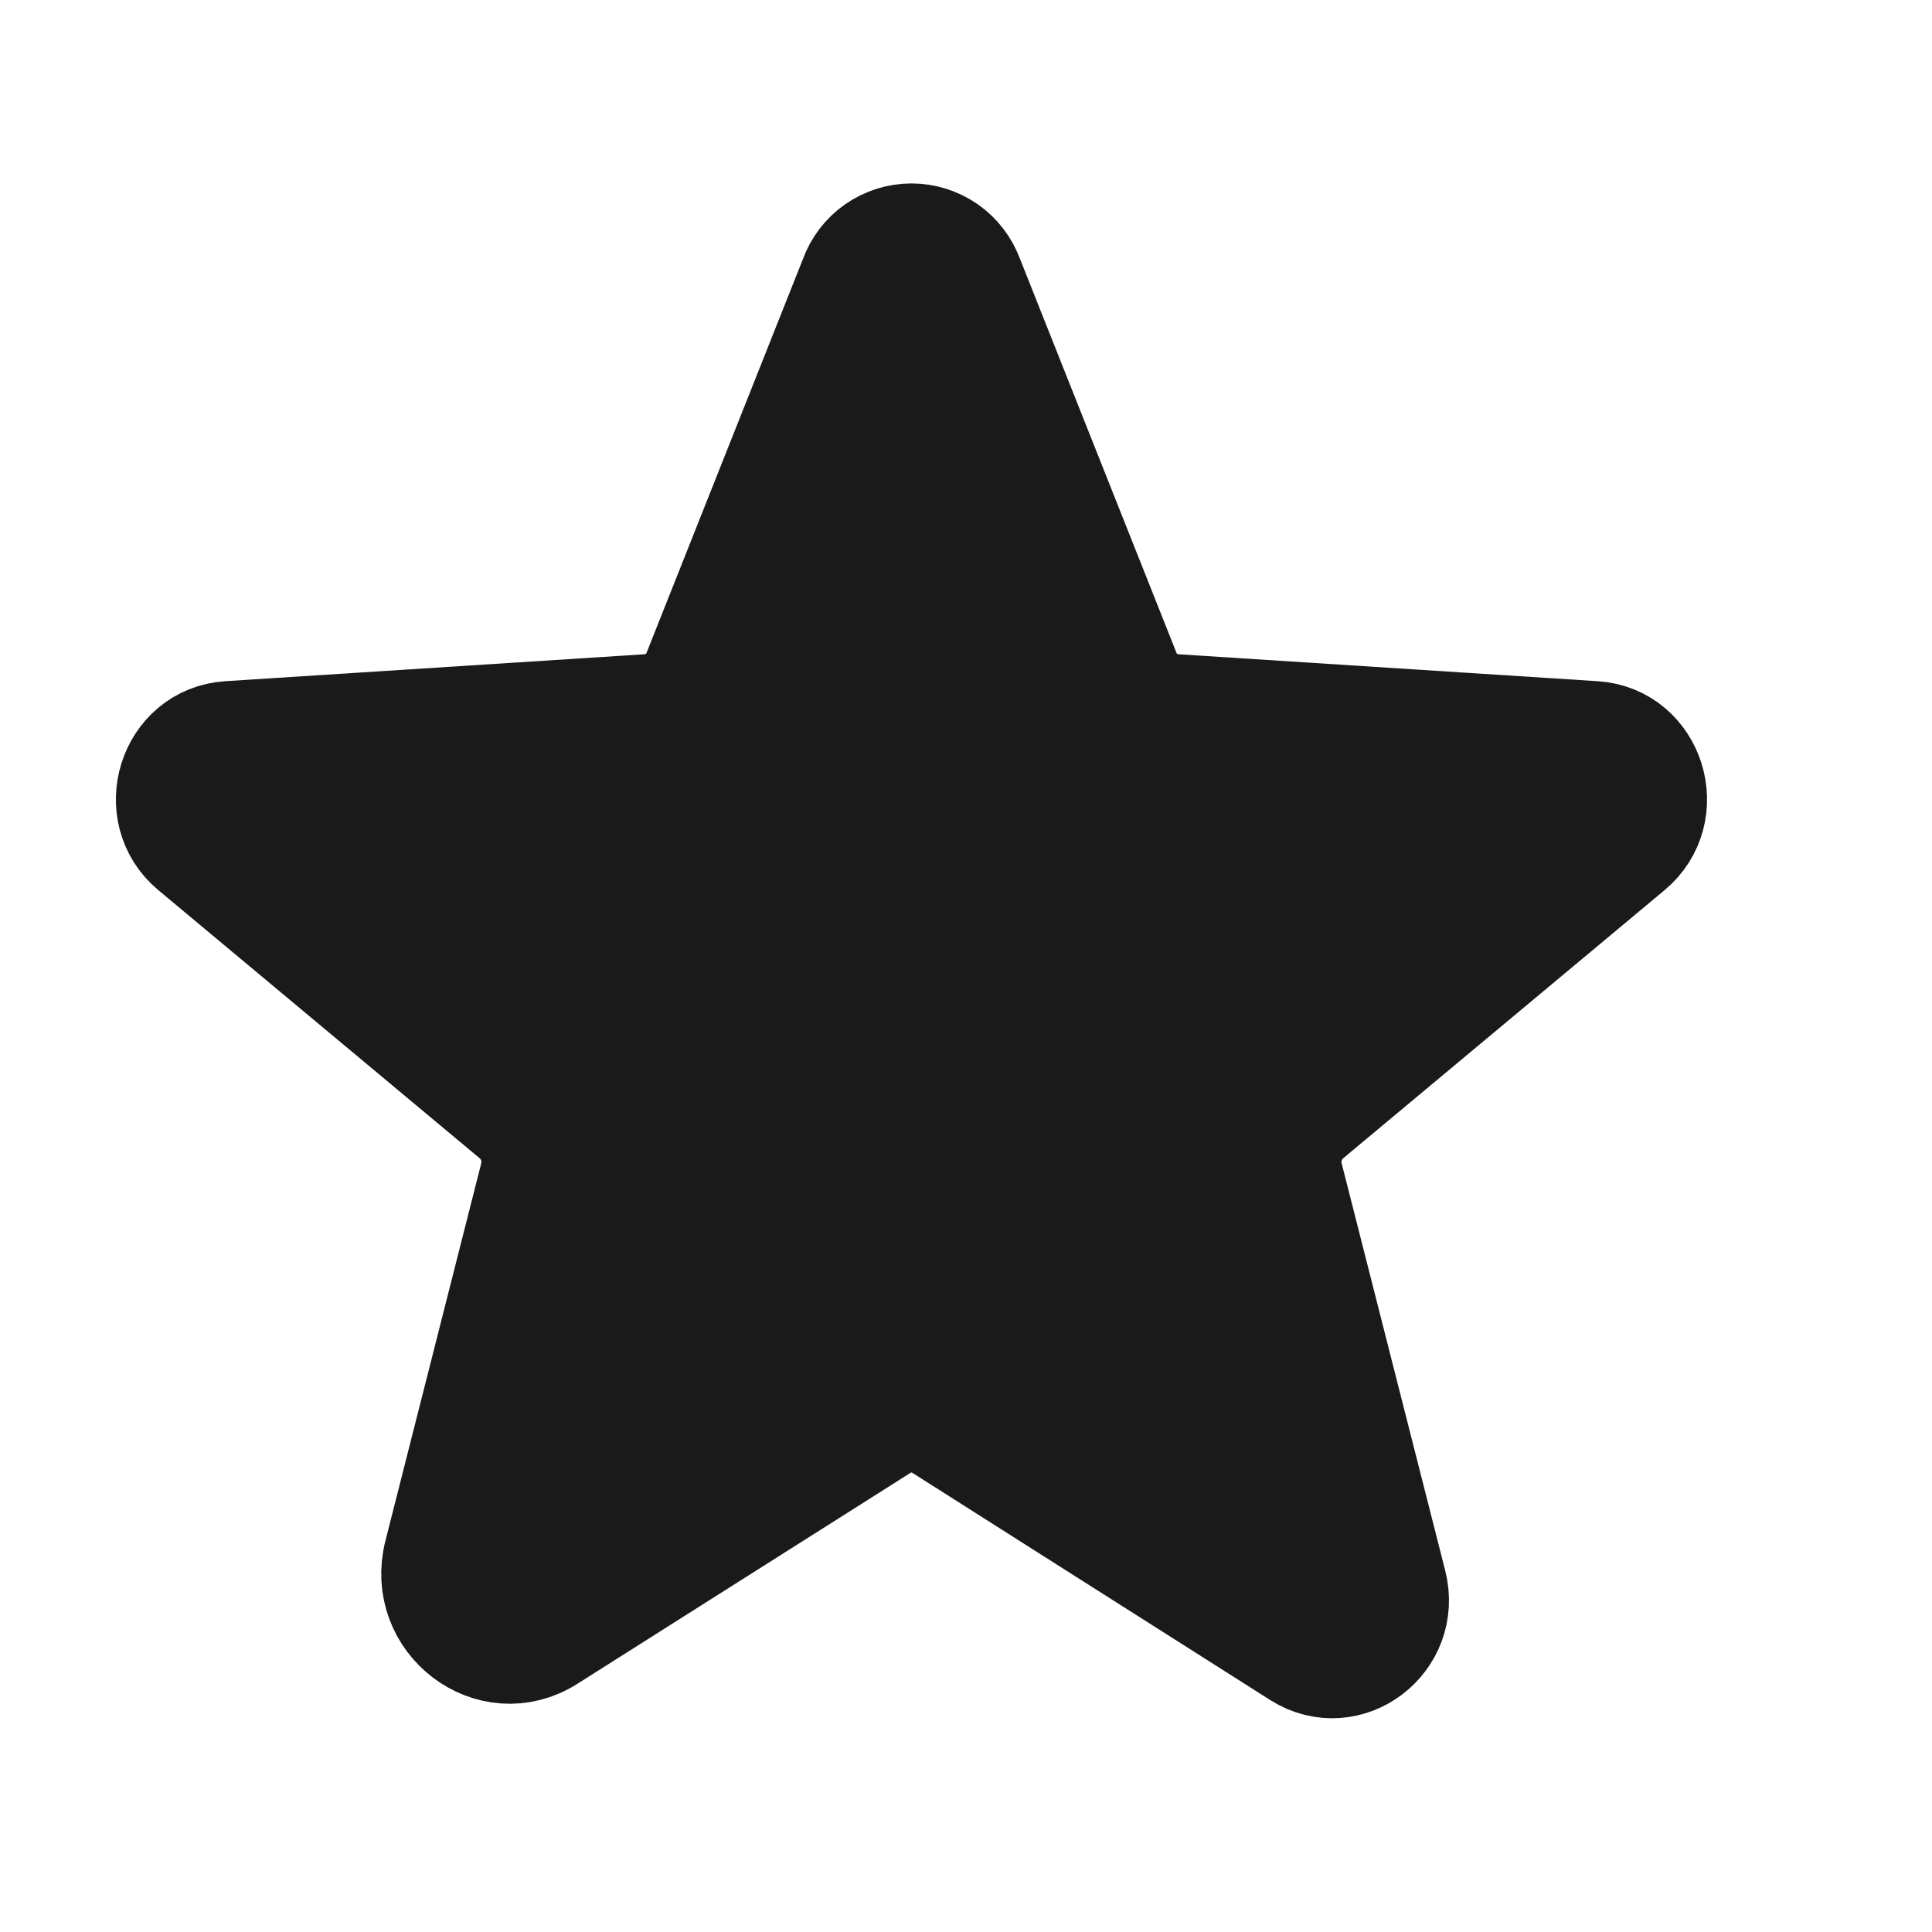 <svg width="17" height="17" viewBox="0 0 17 17" fill="none" xmlns="http://www.w3.org/2000/svg">
<path d="M8.295 12.537L11.445 14.537C11.851 14.793 12.351 14.412 12.232 13.943L11.32 10.356C11.295 10.256 11.299 10.152 11.331 10.055C11.363 9.957 11.422 9.871 11.501 9.806L14.326 7.449C14.695 7.143 14.508 6.524 14.026 6.493L10.339 6.256C10.238 6.25 10.141 6.215 10.06 6.155C9.979 6.095 9.918 6.013 9.883 5.918L8.508 2.456C8.471 2.356 8.405 2.269 8.318 2.208C8.23 2.147 8.126 2.114 8.02 2.114C7.914 2.114 7.81 2.147 7.722 2.208C7.635 2.269 7.569 2.356 7.533 2.456L6.158 5.918C6.122 6.013 6.061 6.095 5.98 6.155C5.899 6.215 5.802 6.25 5.701 6.256L2.014 6.493C1.533 6.524 1.345 7.143 1.714 7.449L4.539 9.806C4.618 9.871 4.677 9.957 4.709 10.055C4.741 10.152 4.745 10.256 4.72 10.356L3.876 13.681C3.733 14.243 4.333 14.7 4.814 14.393L7.745 12.537C7.827 12.485 7.923 12.457 8.02 12.457C8.117 12.457 8.213 12.485 8.295 12.537Z" fill="#1A1A1A"/>
<path d="M8.295 12.537L11.445 14.537C11.851 14.793 12.351 14.412 12.232 13.943L11.32 10.356C11.295 10.256 11.299 10.152 11.331 10.055C11.363 9.957 11.422 9.871 11.501 9.806L14.326 7.449C14.695 7.143 14.508 6.524 14.026 6.493L10.339 6.256C10.238 6.25 10.141 6.215 10.06 6.155C9.979 6.095 9.918 6.013 9.883 5.918L8.508 2.456C8.471 2.356 8.405 2.269 8.318 2.208C8.23 2.147 8.126 2.114 8.02 2.114C7.914 2.114 7.81 2.147 7.722 2.208C7.635 2.269 7.569 2.356 7.533 2.456L6.158 5.918C6.122 6.013 6.061 6.095 5.98 6.155C5.899 6.215 5.802 6.25 5.701 6.256L2.014 6.493C1.533 6.524 1.345 7.143 1.714 7.449L4.539 9.806C4.618 9.871 4.677 9.957 4.709 10.055C4.741 10.152 4.745 10.256 4.72 10.356L3.876 13.681C3.733 14.243 4.333 14.7 4.814 14.393L7.745 12.537C7.827 12.485 7.923 12.457 8.02 12.457C8.117 12.457 8.213 12.485 8.295 12.537ZM8.295 12.537V12.537Z" stroke="#1A1A1A" stroke-linecap="round" stroke-linejoin="round"/>
</svg>
